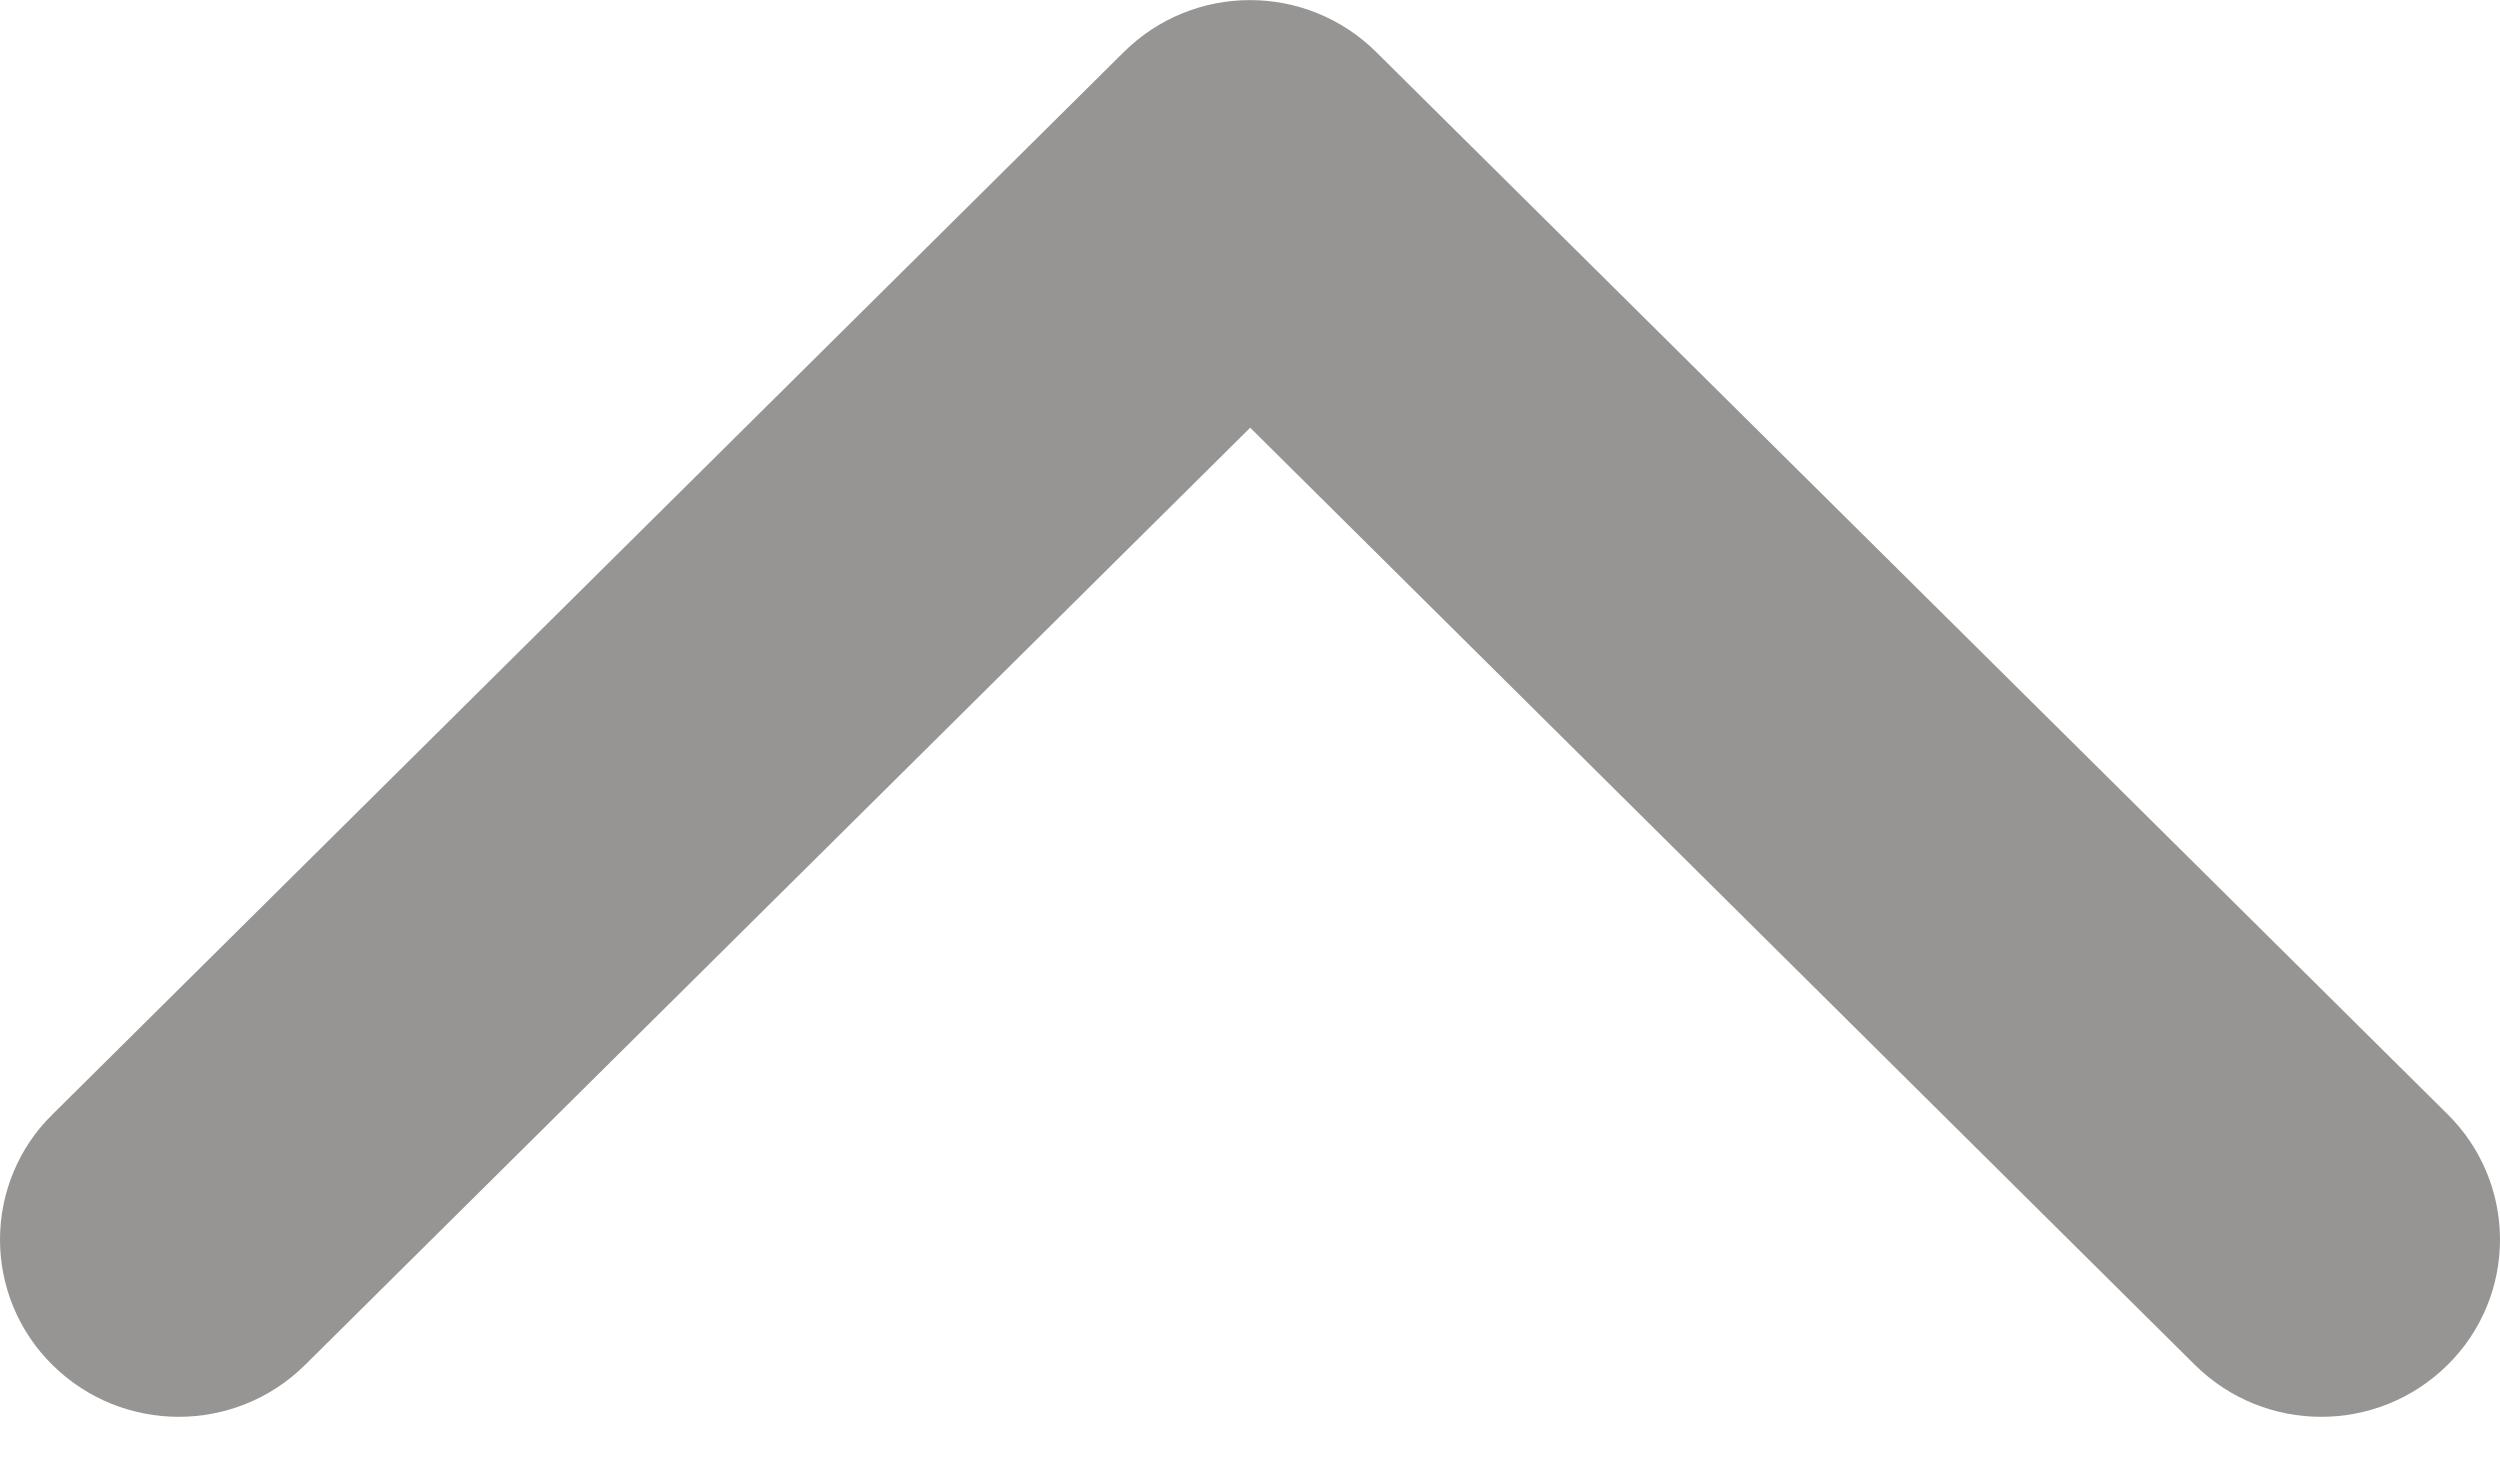 <svg width="12" height="7" viewBox="0 0 12 7" fill="none" xmlns="http://www.w3.org/2000/svg">
<path fill-rule="evenodd" clip-rule="evenodd" d="M6.001 2.053L1.465 6.551C1.129 6.884 0.587 6.884 0.251 6.551C0.09 6.392 9.53674e-07 6.176 9.53674e-07 5.95C9.53674e-07 5.725 0.09 5.508 0.251 5.35L5.393 0.251C5.729 -0.083 6.271 -0.083 6.607 0.251L11.749 5.349C11.91 5.508 12 5.725 12 5.95C12 6.176 11.91 6.392 11.749 6.551C11.413 6.884 10.871 6.884 10.535 6.551L6.001 2.053Z" fill="#242220" fill-opacity="0.48"/>
</svg>

